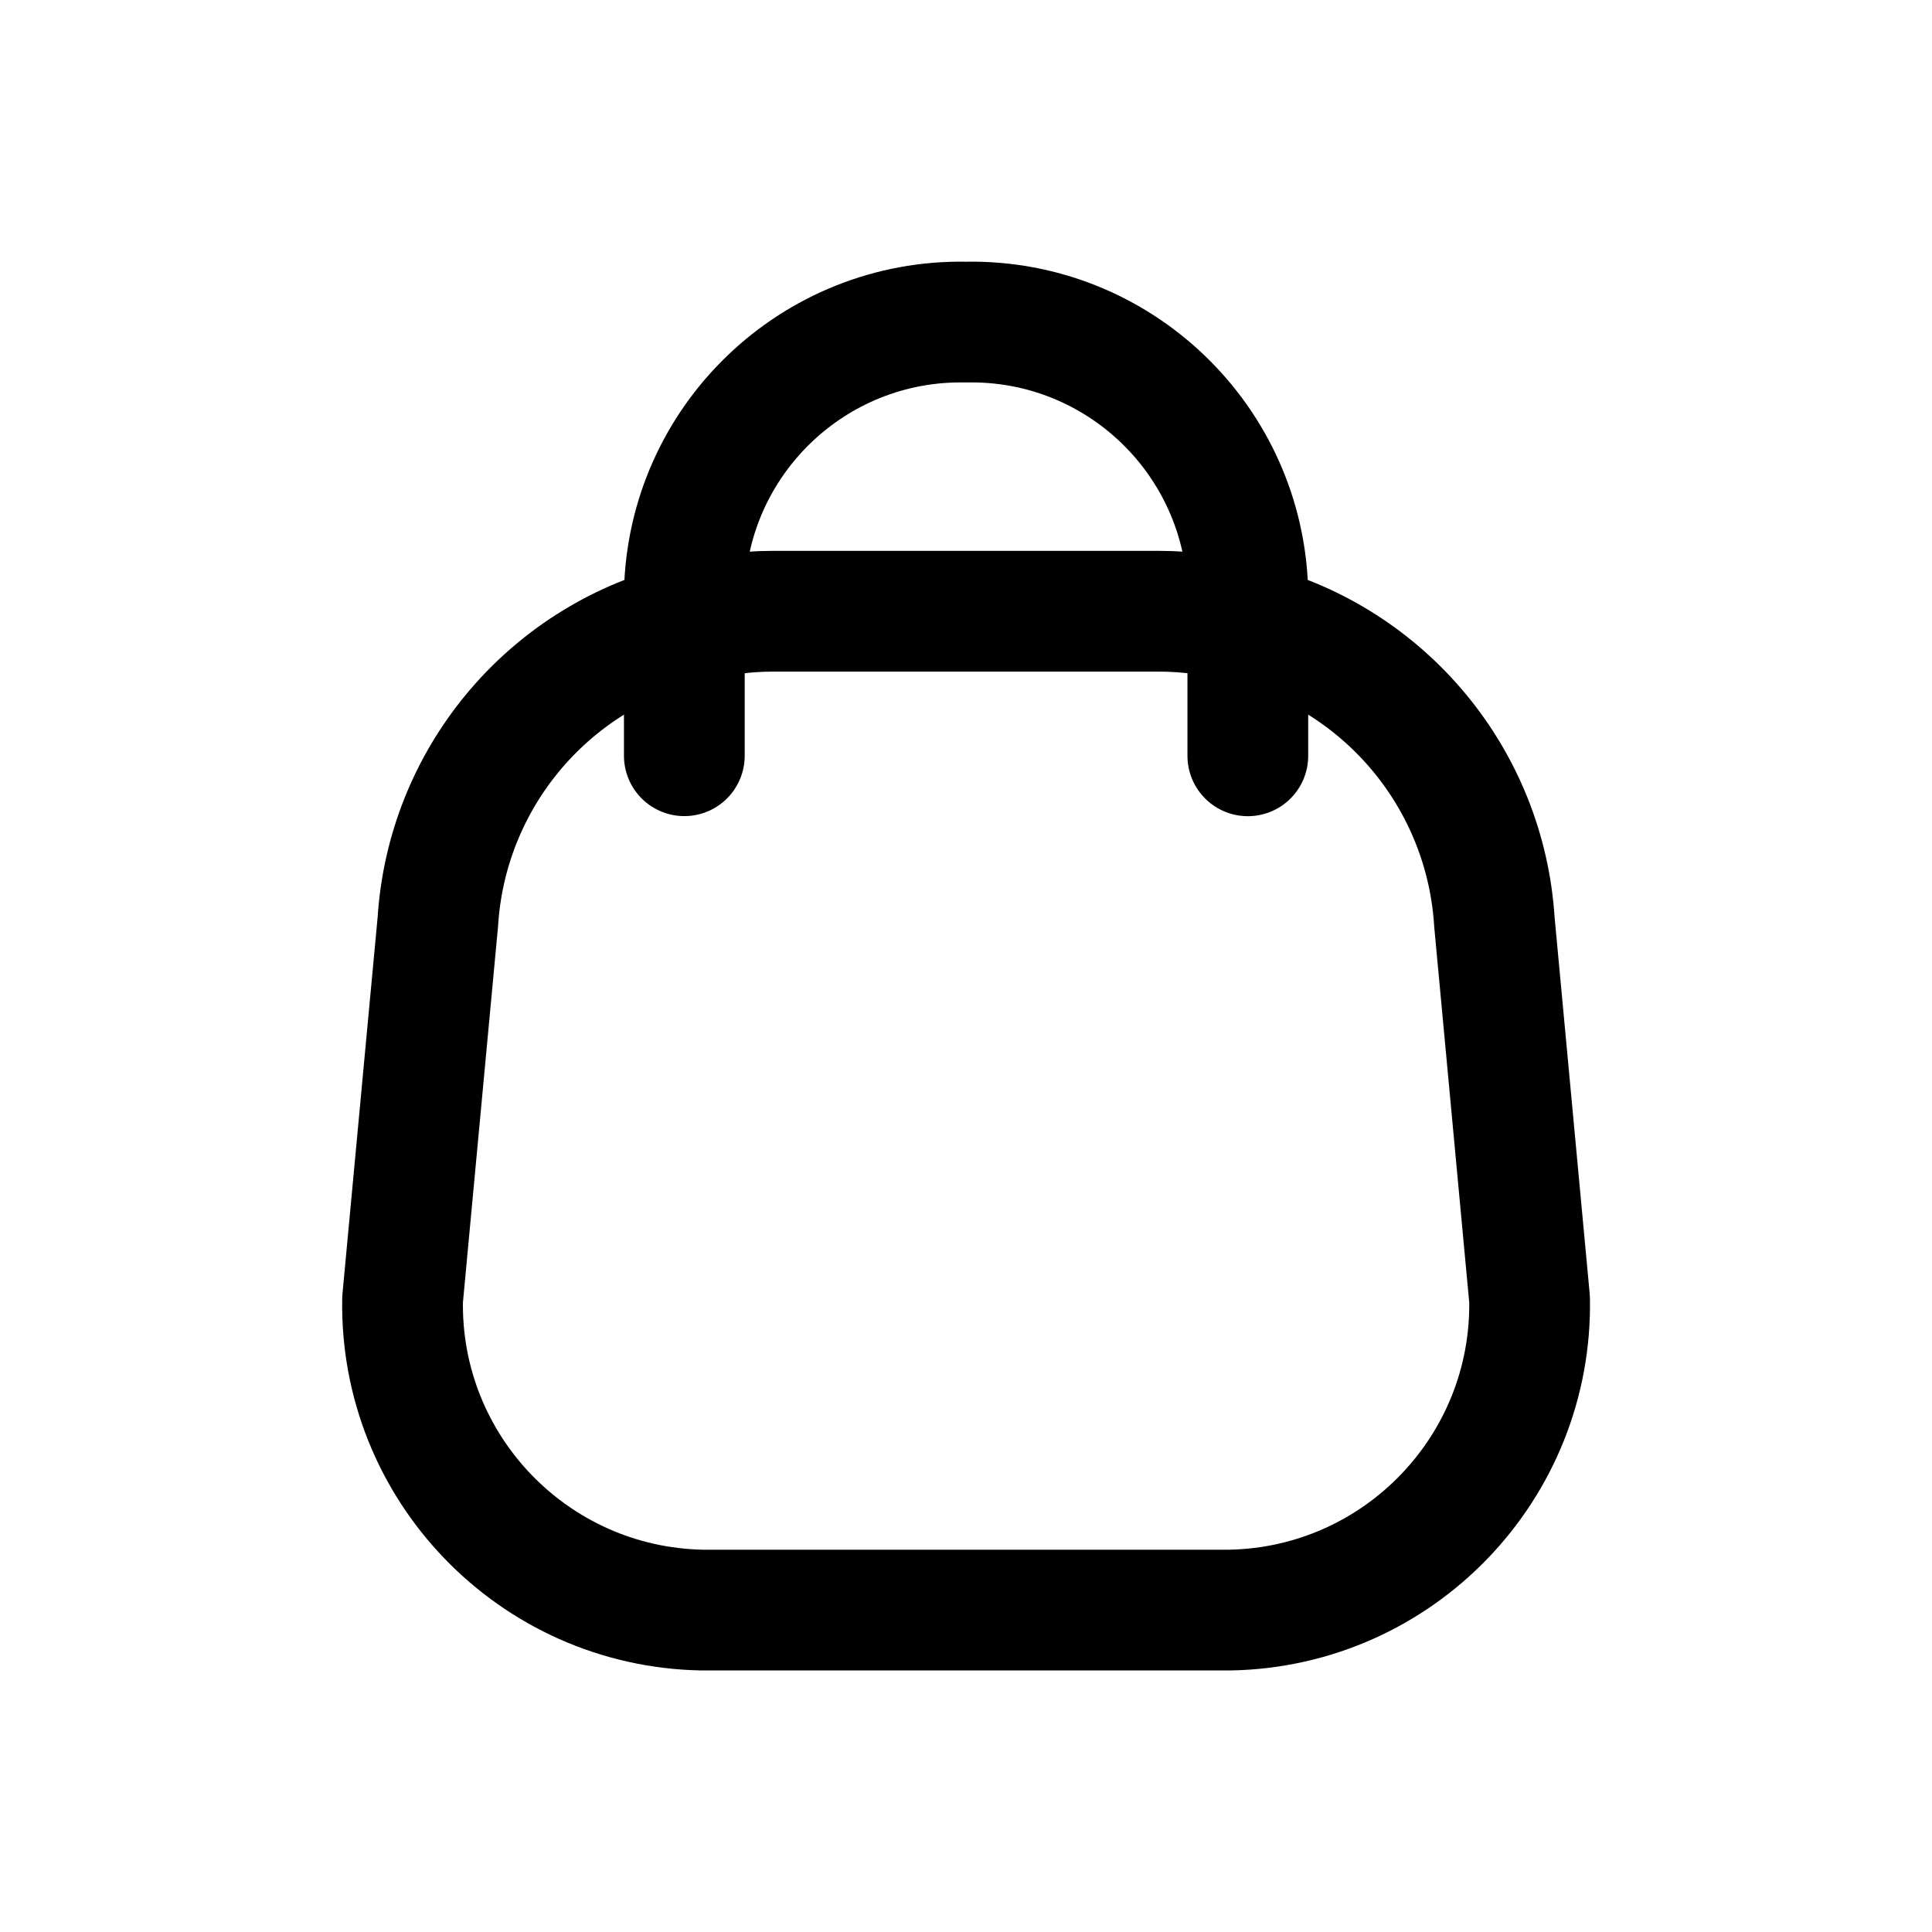 <svg width="24" height="24" viewBox="0 0 24 24" fill="none" xmlns="http://www.w3.org/2000/svg">
<path fill-rule="evenodd" clip-rule="evenodd" d="M5.001 16.141C4.963 18.233 6.628 19.961 8.721 20.001H15.281C17.373 19.961 19.038 18.233 19.001 16.141L18.564 11.453C18.453 9.685 17.216 8.191 15.501 7.751C15.143 7.647 14.773 7.593 14.401 7.593H9.601C9.228 7.593 8.858 7.647 8.501 7.751C6.786 8.191 5.55 9.684 5.439 11.451L5.001 16.141Z" stroke="currentColor" stroke-width="1.5" stroke-linecap="round" stroke-linejoin="round"/>
<path d="M15.501 9.389V7.368C15.463 5.472 13.896 3.965 12.001 4.001C10.105 3.965 8.538 5.472 8.501 7.368V9.388" stroke="currentColor" stroke-width="1.5" stroke-linecap="round" stroke-linejoin="round"/>
</svg>
